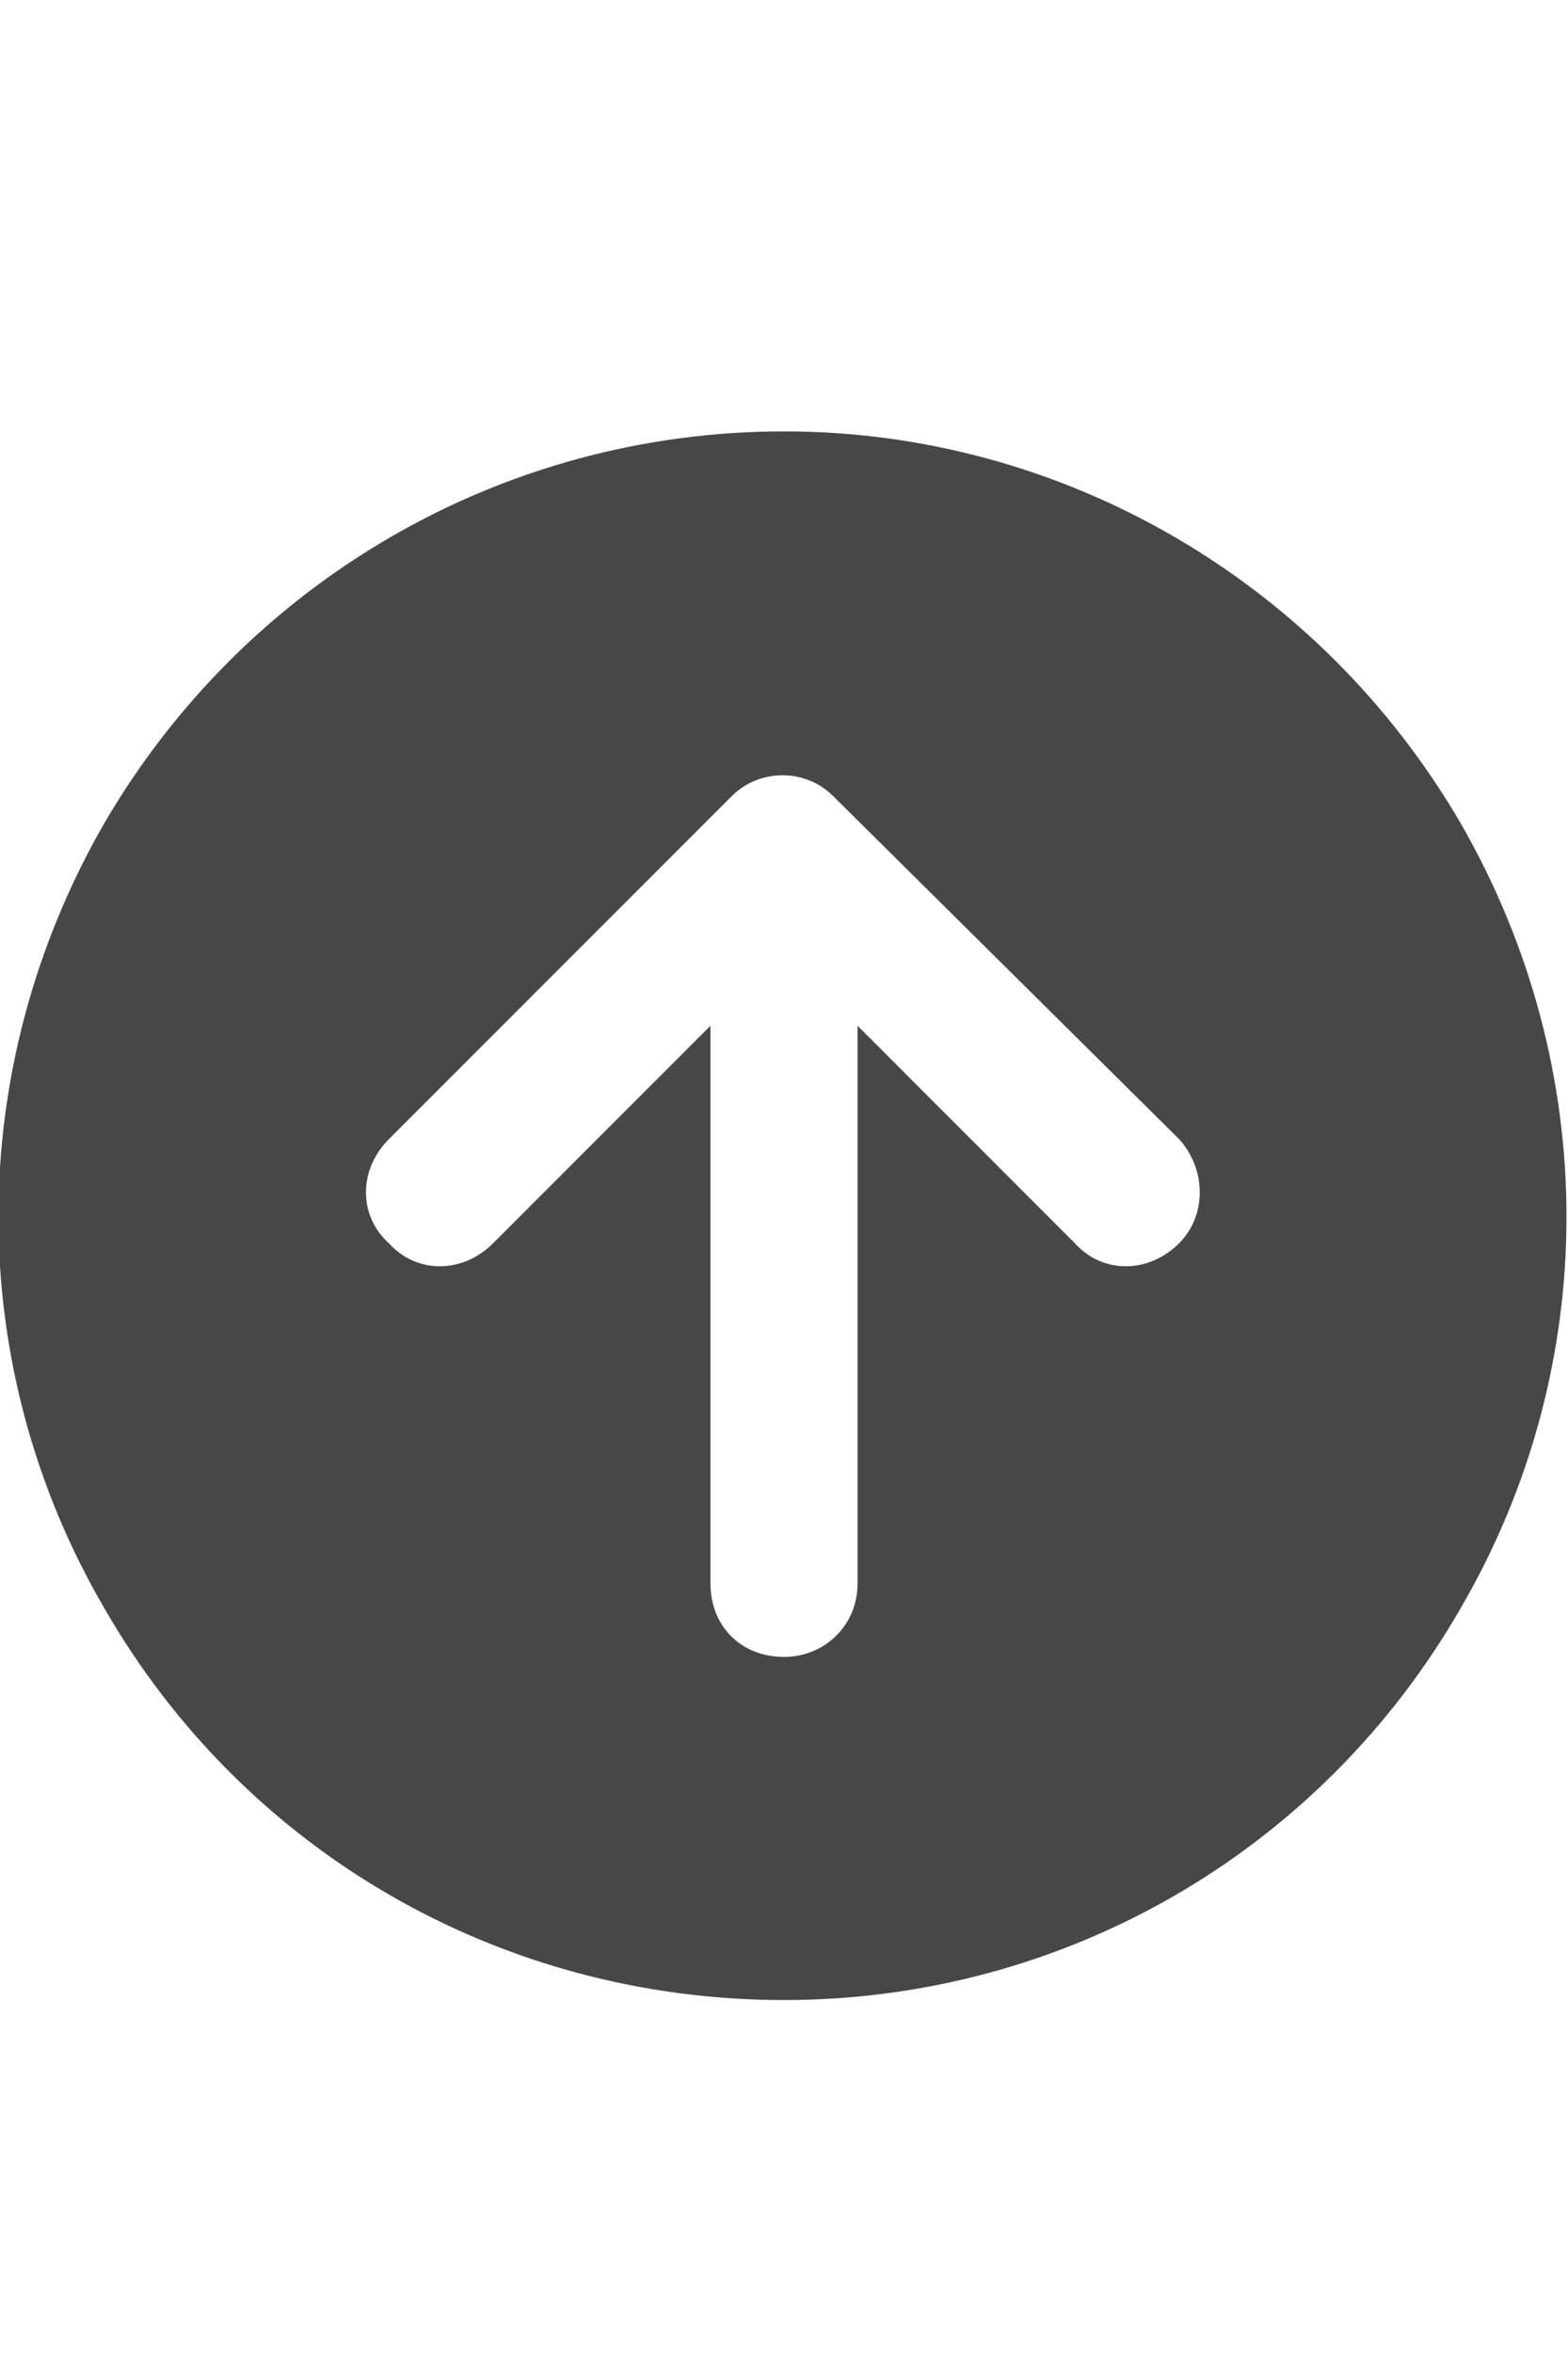 <svg width="20" height="30" viewBox="0 0 20 30" fill="none" xmlns="http://www.w3.org/2000/svg">
<g id="label-paired / lg / circle-arrow-up-lg / fill" clip-path="url(#clip0_2556_17375)">
<path id="icon" d="M10 25.5C6.406 25.5 3.125 23.625 1.328 20.5C-0.469 17.414 -0.469 13.625 1.328 10.5C3.125 7.414 6.406 5.5 10 5.5C13.555 5.5 16.836 7.414 18.633 10.5C20.43 13.625 20.43 17.414 18.633 20.5C16.836 23.625 13.555 25.5 10 25.5ZM15.039 14.523L10.625 10.148C10.273 9.797 9.688 9.797 9.336 10.148L4.961 14.523C4.57 14.914 4.57 15.5 4.961 15.852C5.312 16.242 5.898 16.242 6.289 15.852L9.062 13.078V20.188C9.062 20.734 9.453 21.125 10 21.125C10.508 21.125 10.938 20.734 10.938 20.188V13.078L13.711 15.852C14.062 16.242 14.648 16.242 15.039 15.852C15.391 15.5 15.391 14.914 15.039 14.523Z" fill="black" fill-opacity="0.72"/>
</g>
<defs>
<clipPath id="clip0_2556_17375">
<rect width="20" height="30" fill="white"/>
</clipPath>
</defs>
</svg>
